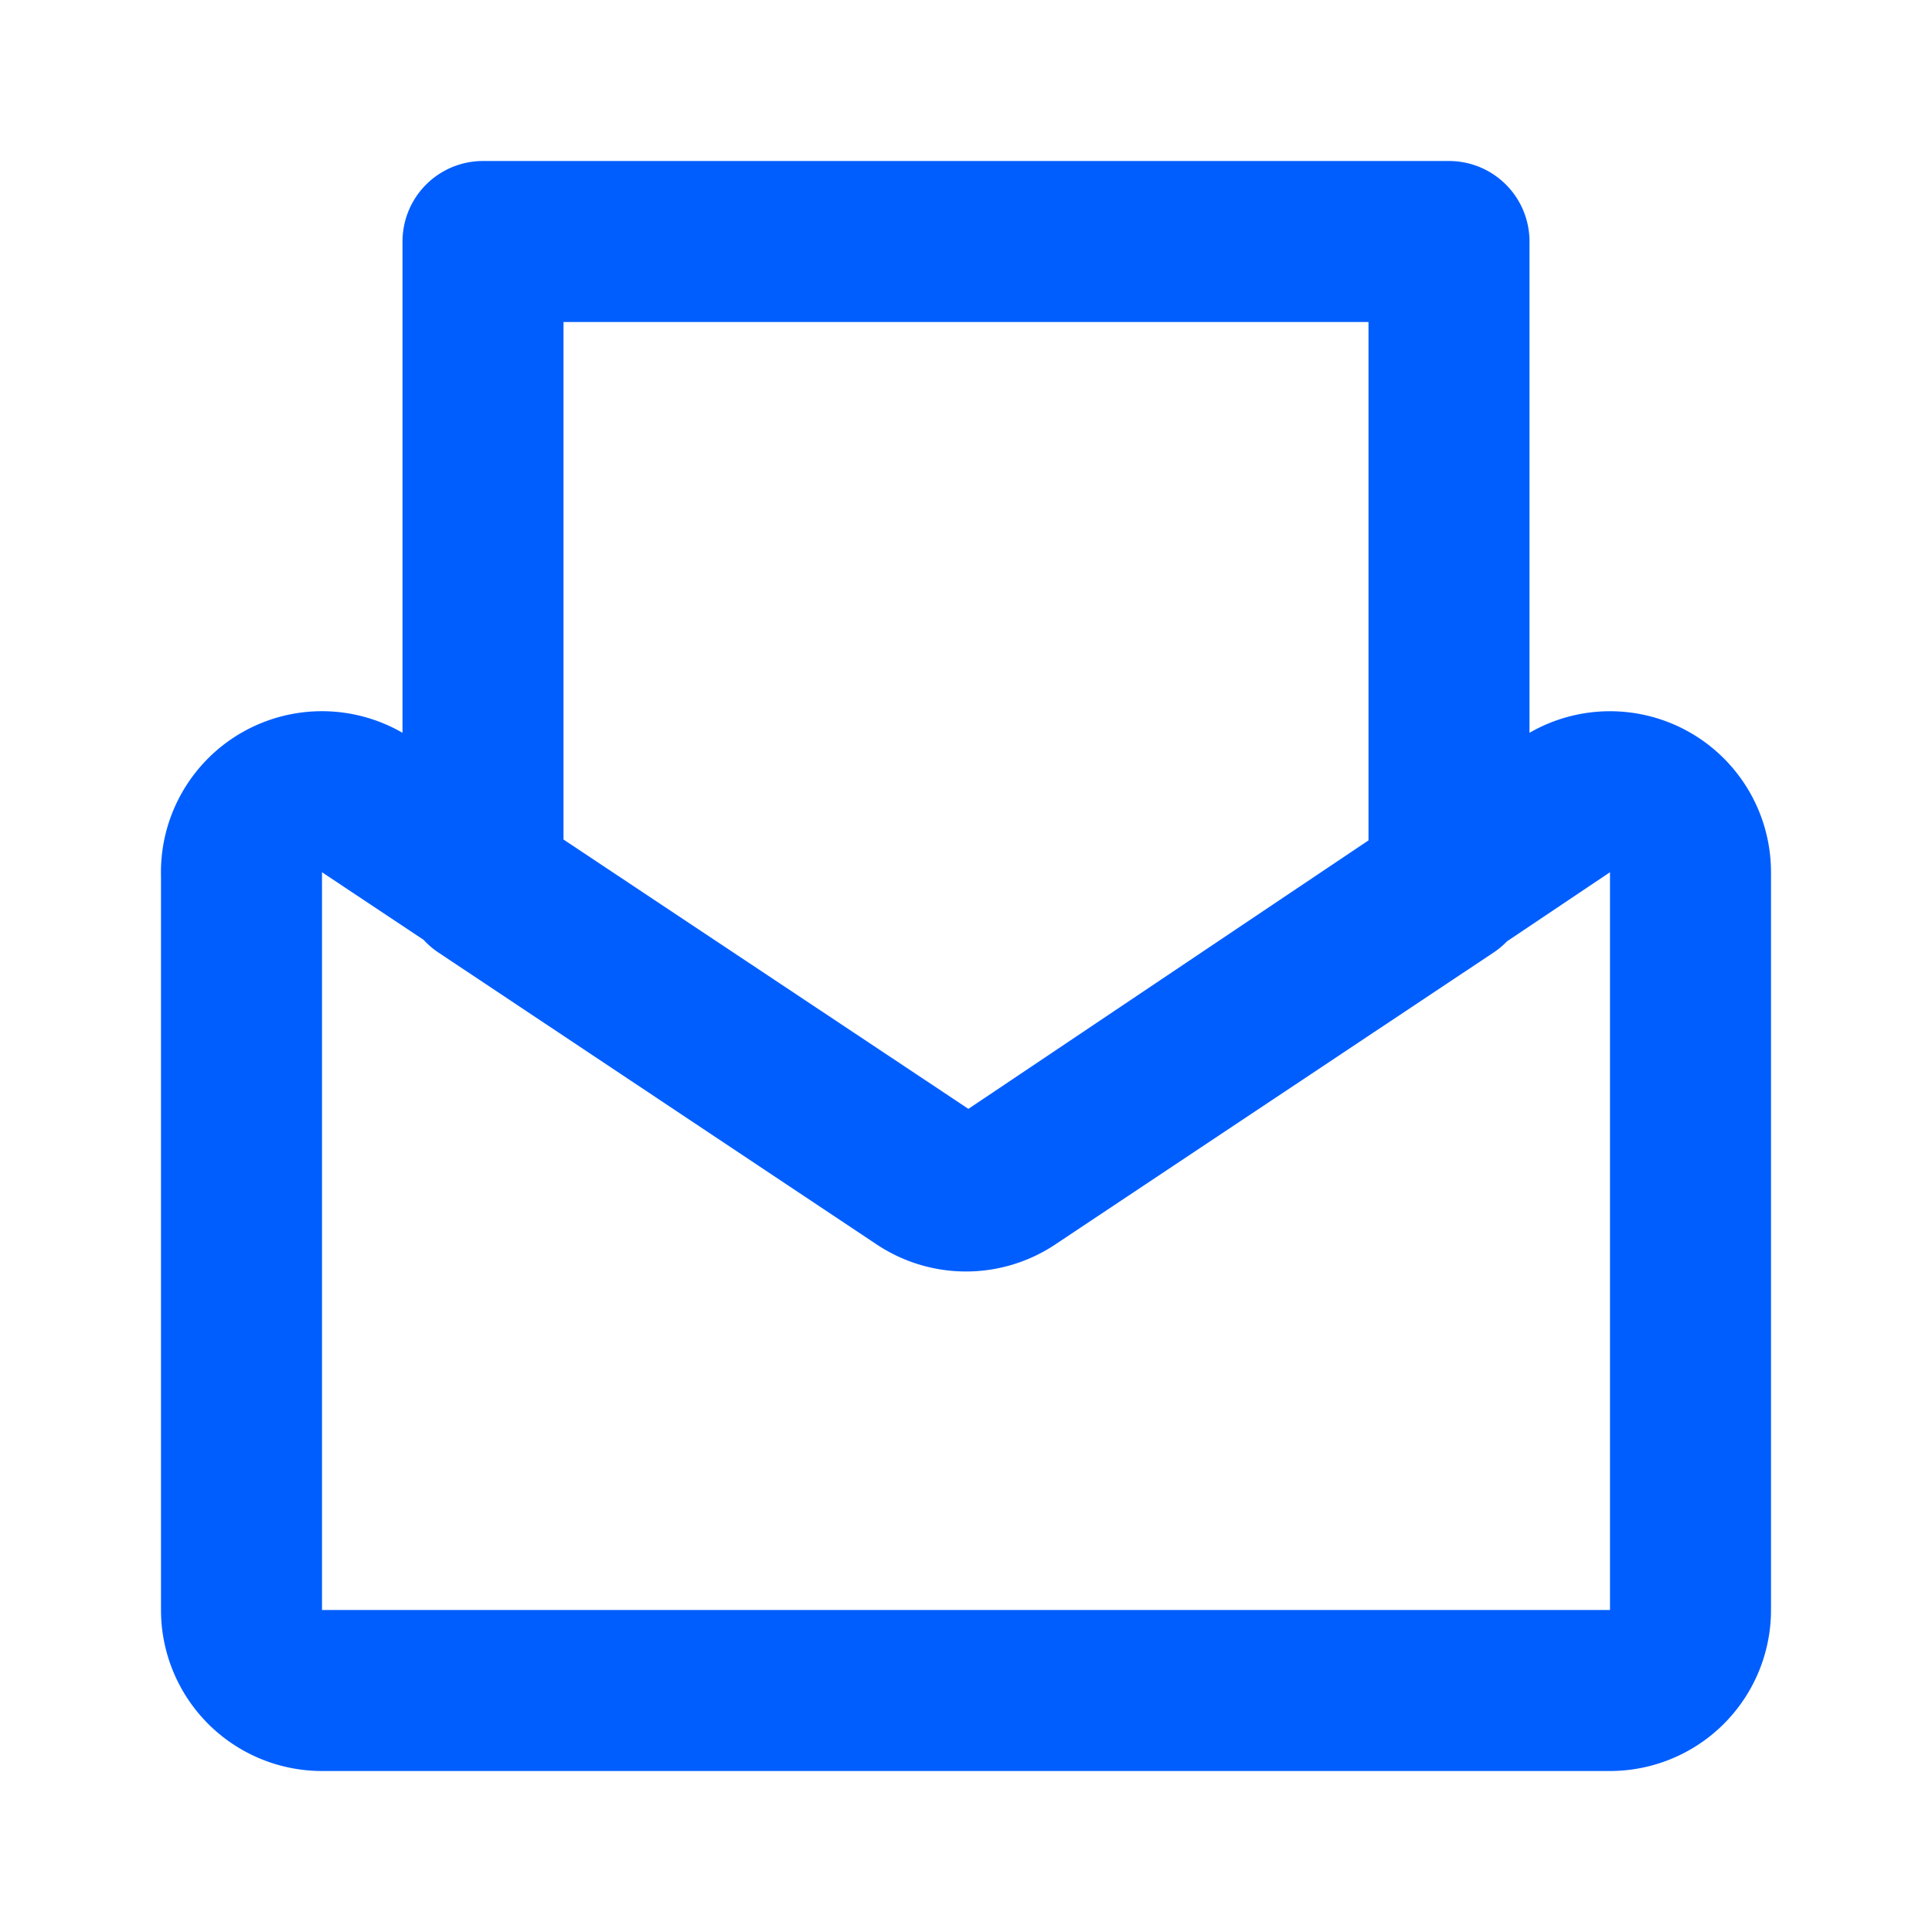 <svg id="email-open" xmlns="http://www.w3.org/2000/svg" viewBox="0 0 24 24" class="icon line" width="48" height="48"><path id="primary" d="M12.55,14.63,19.45,10a1,1,0,0,1,1.55.83V20a1,1,0,0,1-1,1H4a1,1,0,0,1-1-1V10.87A1,1,0,0,1,4.55,10l6.9,4.59A1,1,0,0,0,12.55,14.63Zm-1.1,0a1,1,0,0,0,1.1,0L18,11V3H6v8Z" style="fill: none; stroke: rgb(0, 94, 255); stroke-linecap: round; stroke-linejoin: round; stroke-width: 2;"></path></svg>